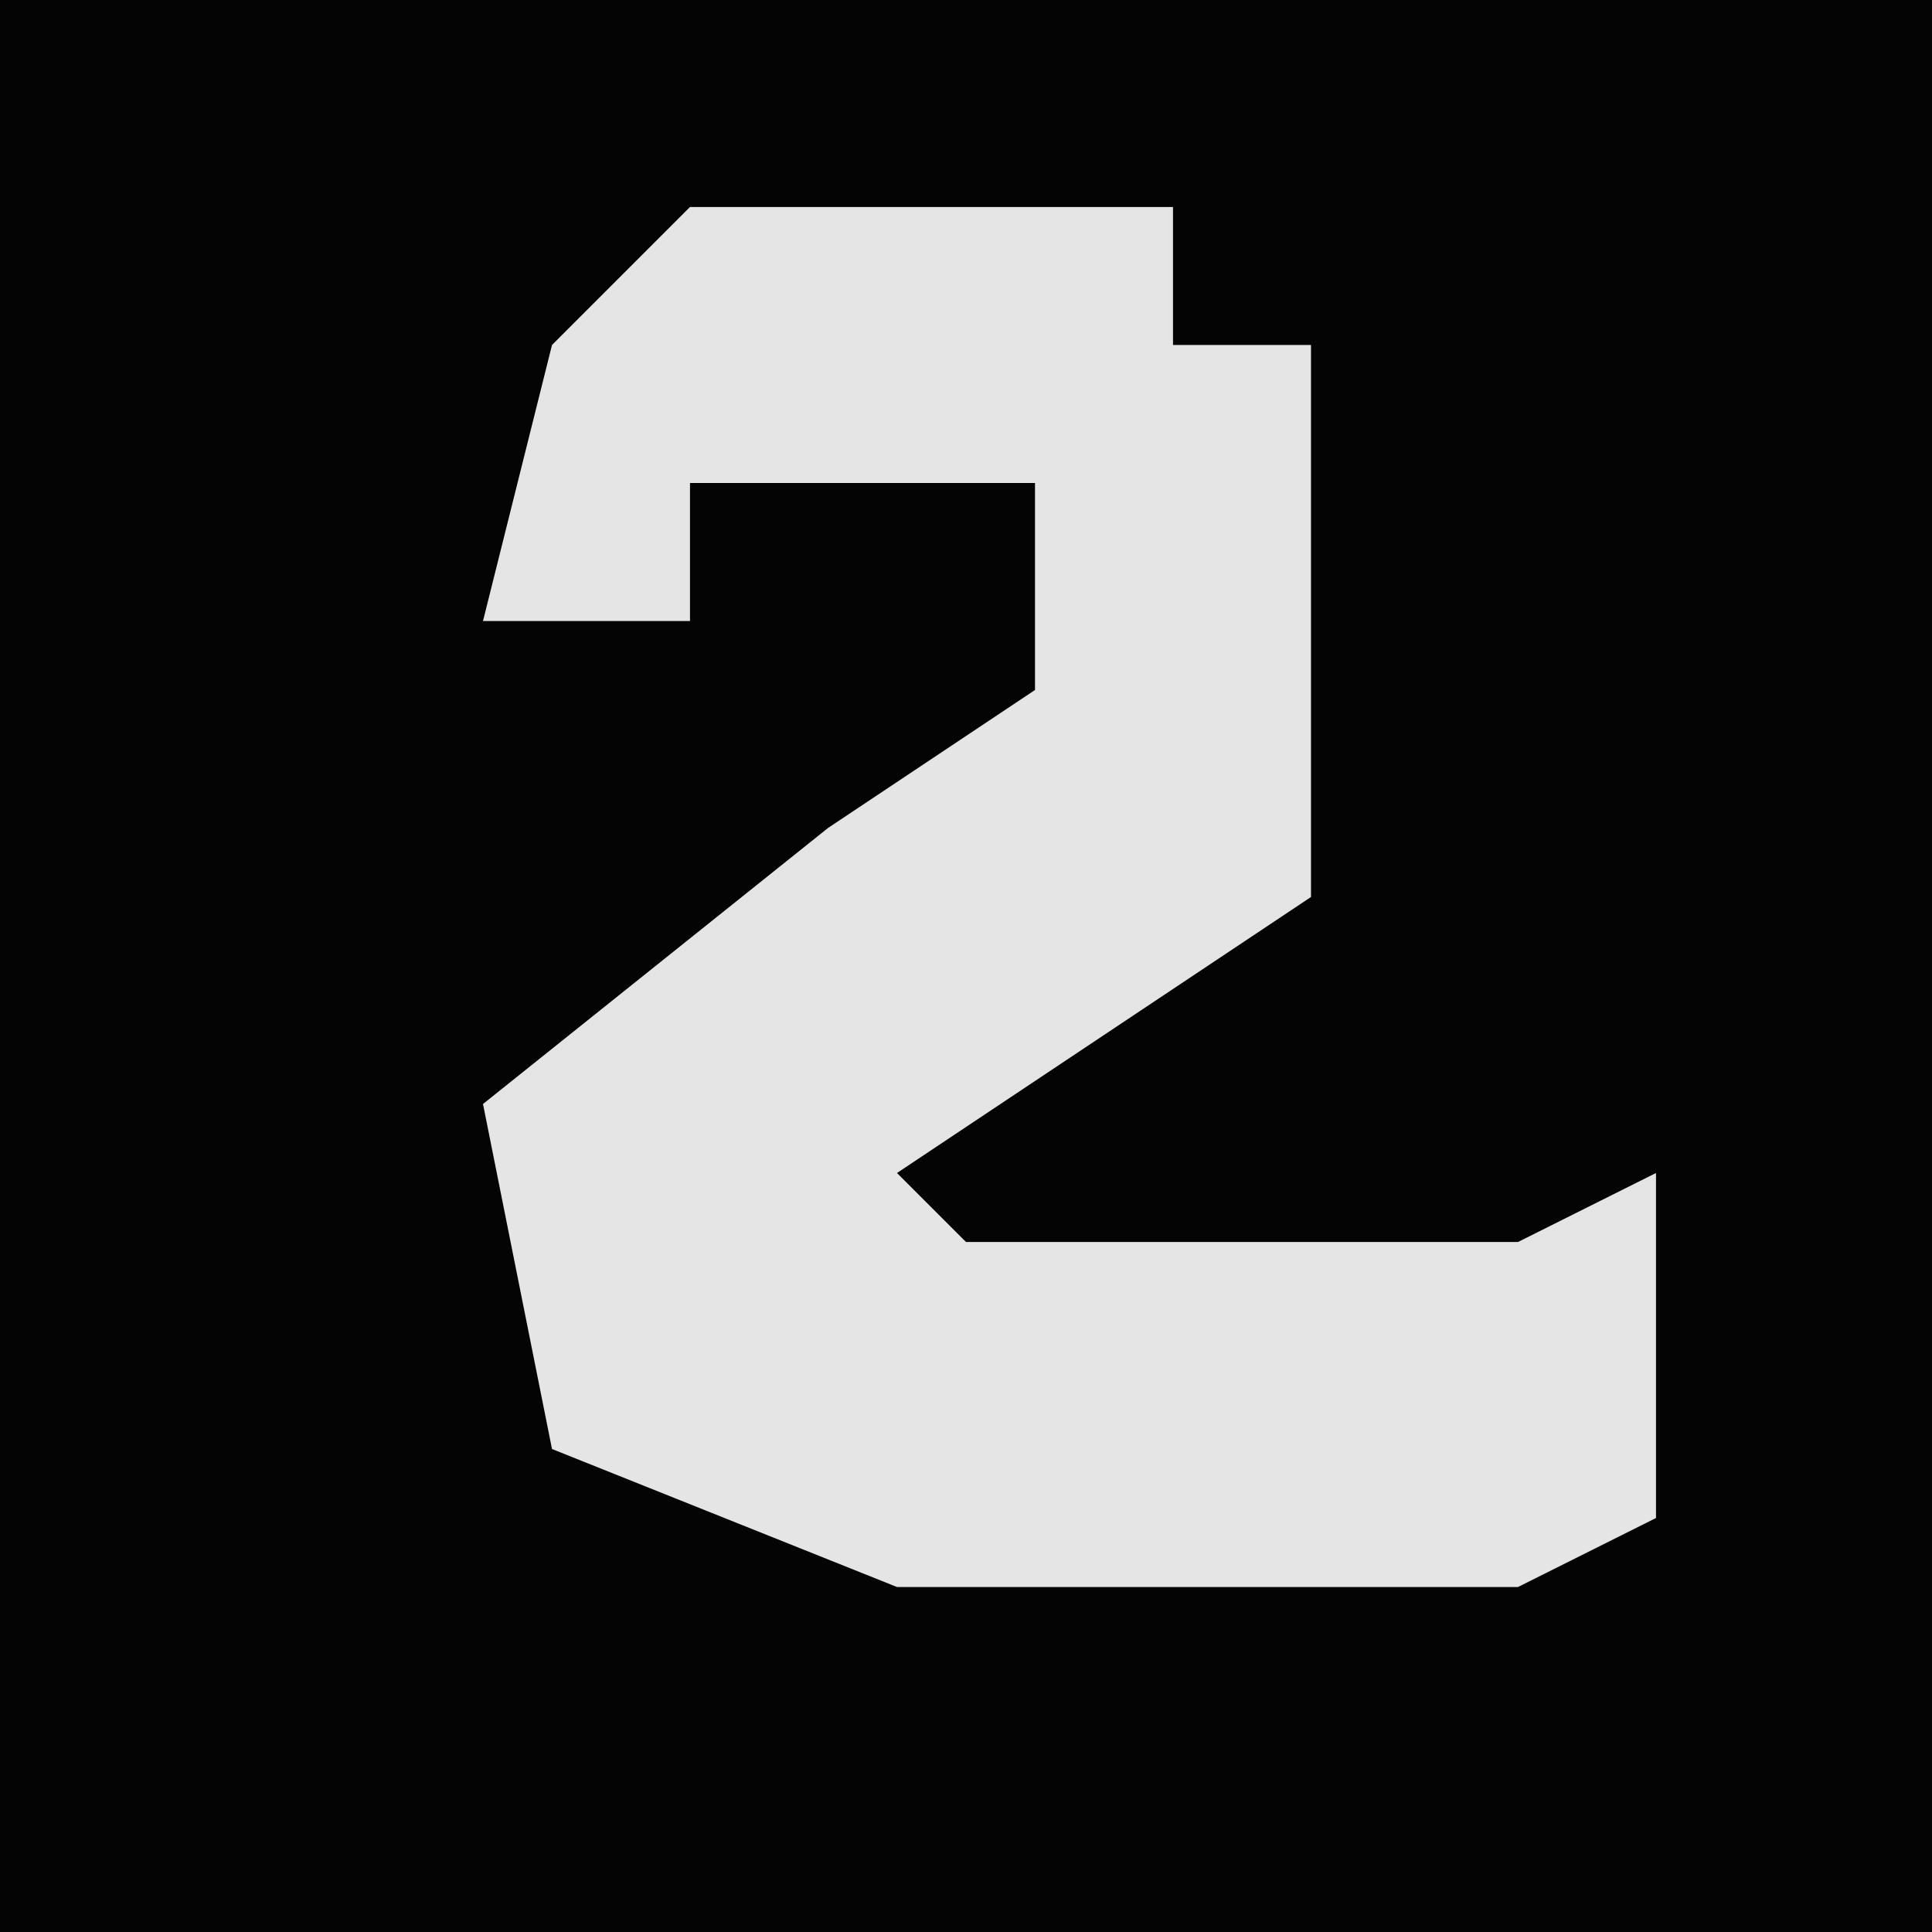 <?xml version="1.0" encoding="UTF-8"?>
<svg version="1.1" xmlns="http://www.w3.org/2000/svg" width="28" height="28">
<path d="M0,0 L28,0 L28,28 L0,28 Z " fill="#040404" transform="translate(0,0)"/>
<path d="M0,0 L7,0 L7,2 L9,2 L9,10 L3,14 L4,15 L12,15 L14,14 L14,19 L12,20 L3,20 L-2,18 L-3,13 L2,9 L5,7 L5,4 L0,4 L0,6 L-3,6 L-2,2 Z " fill="#E5E5E5" transform="translate(10,3)"/>
</svg>
